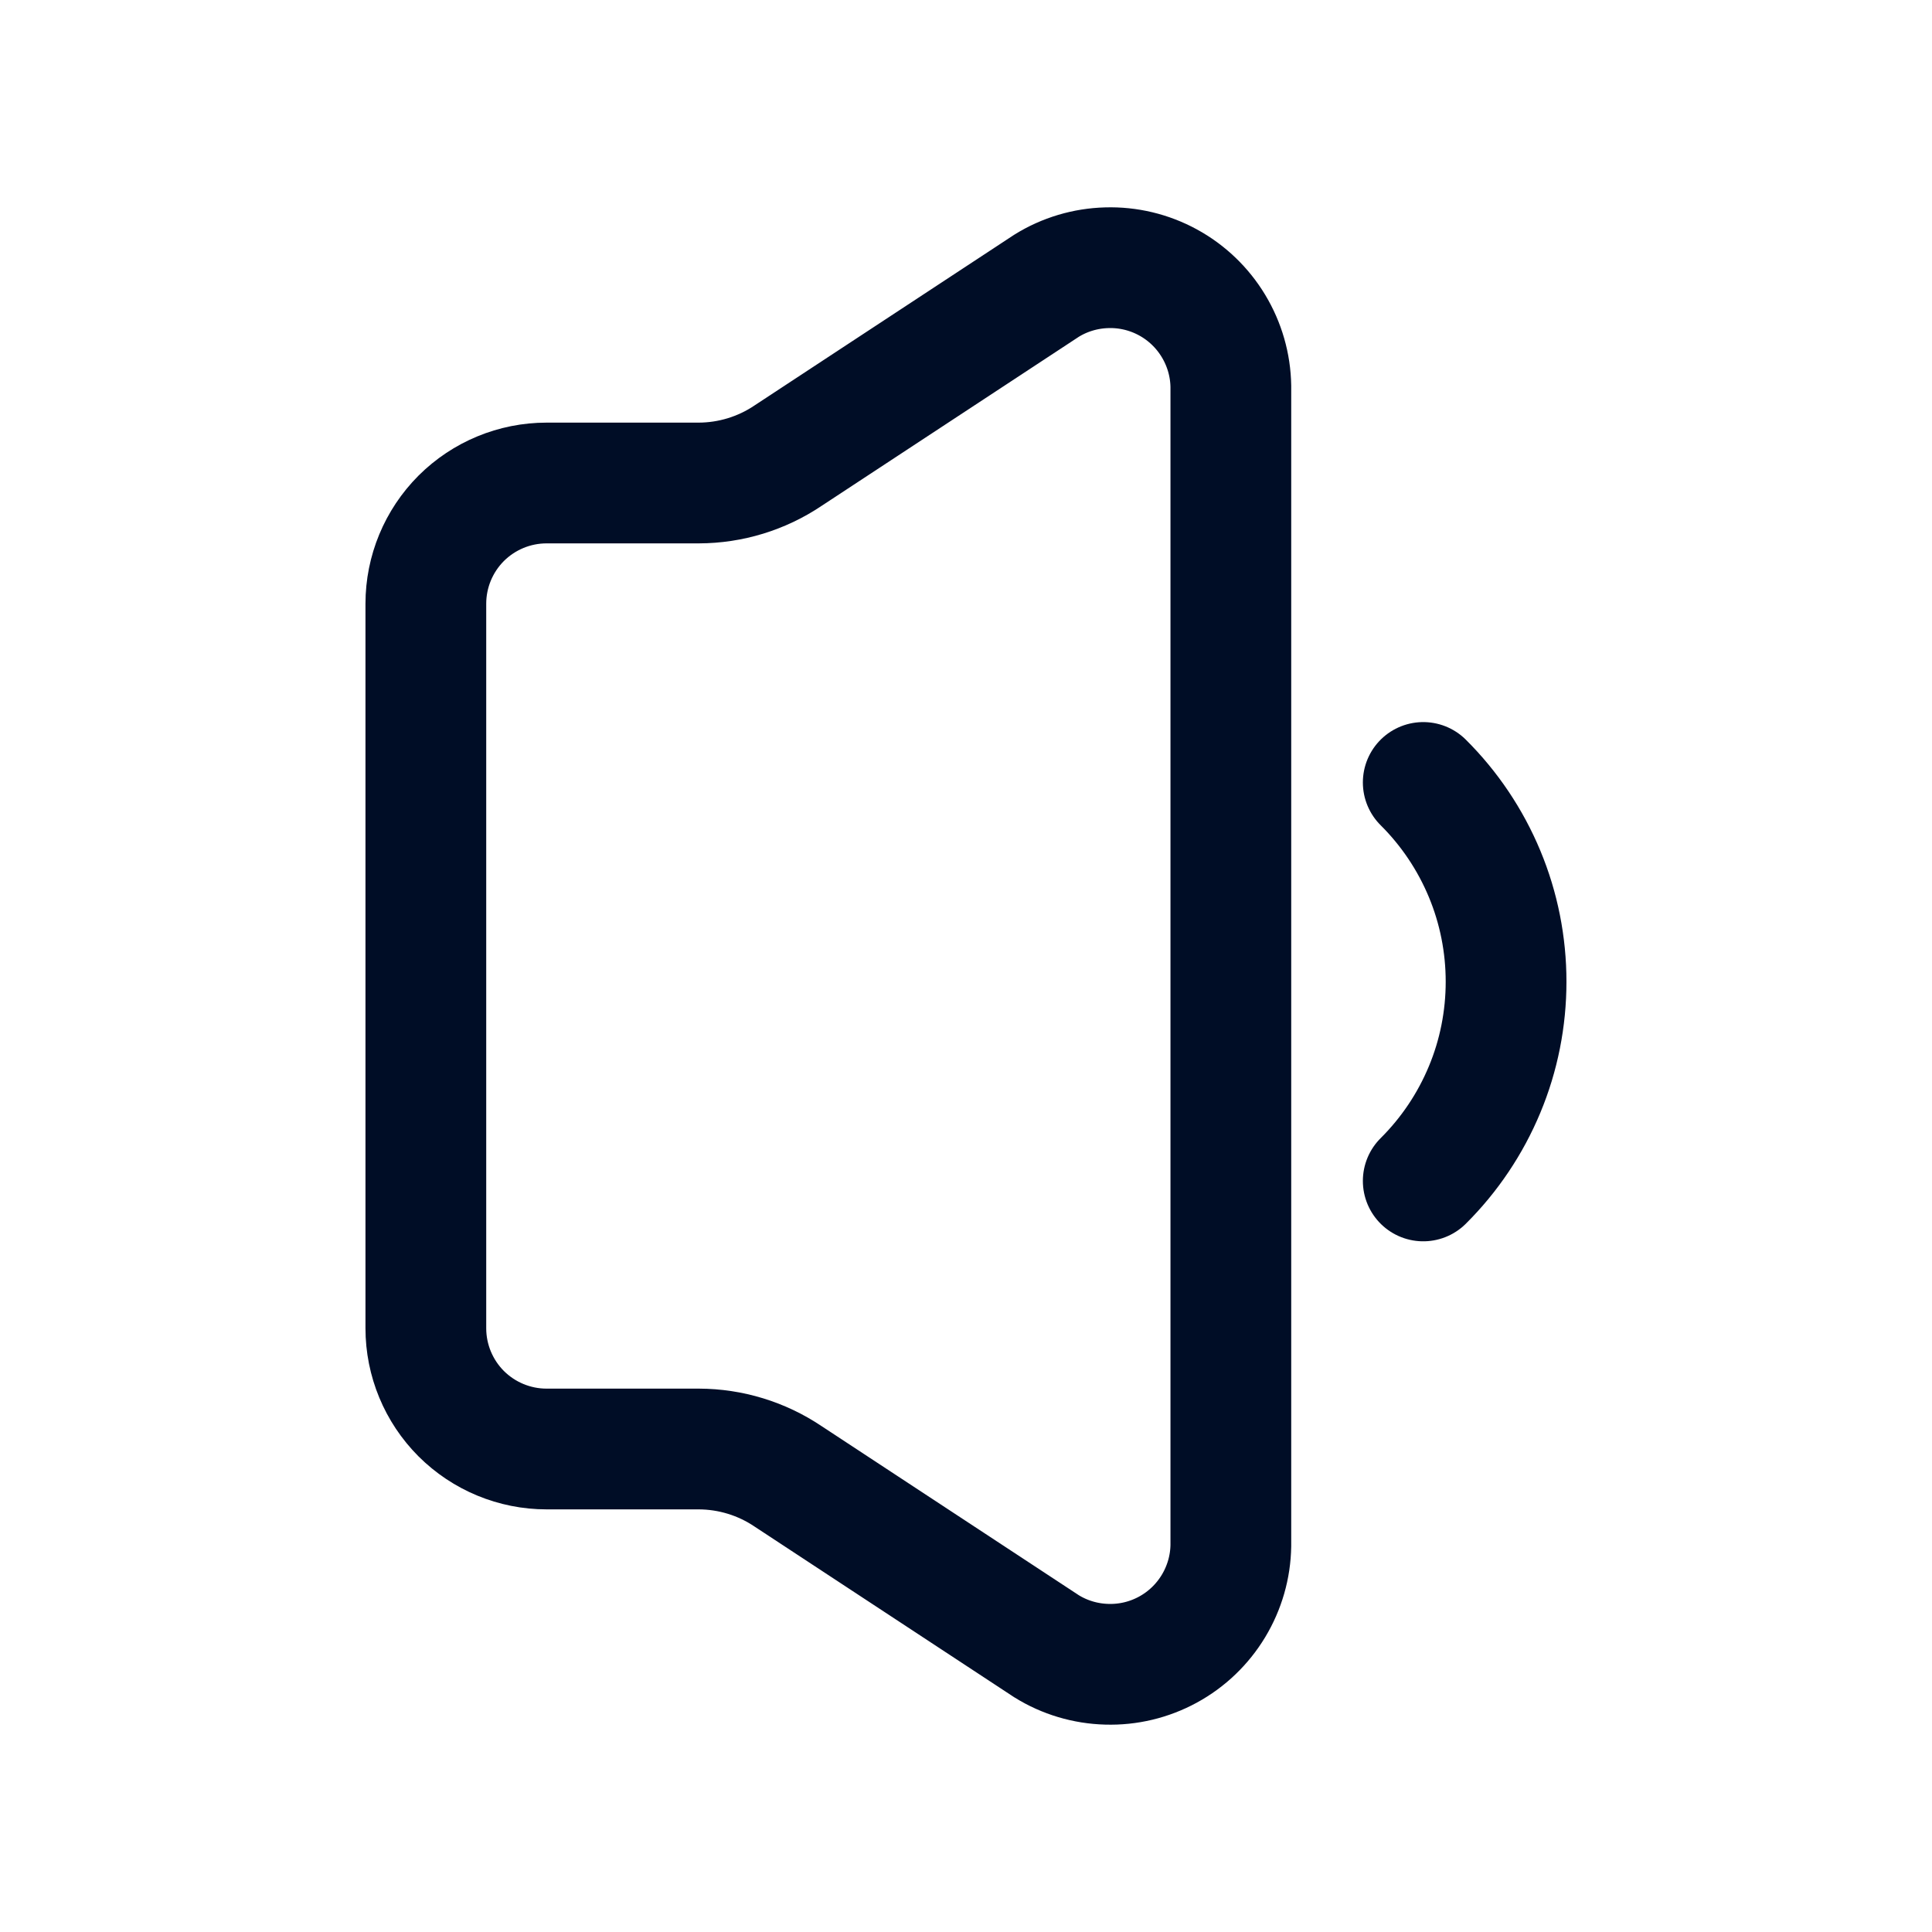 <svg width="24" height="24" viewBox="0 0 24 24" fill="none" xmlns="http://www.w3.org/2000/svg">
<path d="M5.29 16.5V7.5C5.29 7.102 5.448 6.721 5.729 6.439C6.011 6.158 6.392 6 6.79 6H8.68C9.075 5.999 9.462 5.881 9.79 5.66L13 3.55C13.225 3.41 13.484 3.333 13.749 3.326C14.014 3.318 14.276 3.381 14.509 3.508C14.742 3.635 14.937 3.822 15.074 4.049C15.211 4.276 15.286 4.535 15.29 4.8V19.2C15.286 19.465 15.211 19.724 15.074 19.951C14.937 20.178 14.742 20.365 14.509 20.492C14.276 20.619 14.014 20.682 13.749 20.674C13.484 20.667 13.225 20.59 13 20.45L9.79 18.34C9.462 18.119 9.075 18.001 8.68 18H6.79C6.392 18 6.011 17.842 5.729 17.561C5.448 17.279 5.29 16.898 5.29 16.5Z" stroke="#000D26" stroke-width="1.5" stroke-linecap="round" stroke-linejoin="round"/>
<path d="M17.68 9.72C18.006 10.044 18.265 10.43 18.442 10.855C18.619 11.28 18.709 11.735 18.709 12.195C18.709 12.655 18.619 13.111 18.442 13.535C18.265 13.96 18.006 14.346 17.68 14.67" stroke="#000D26" stroke-width="1.5" stroke-linecap="round" stroke-linejoin="round"/>
</svg>
